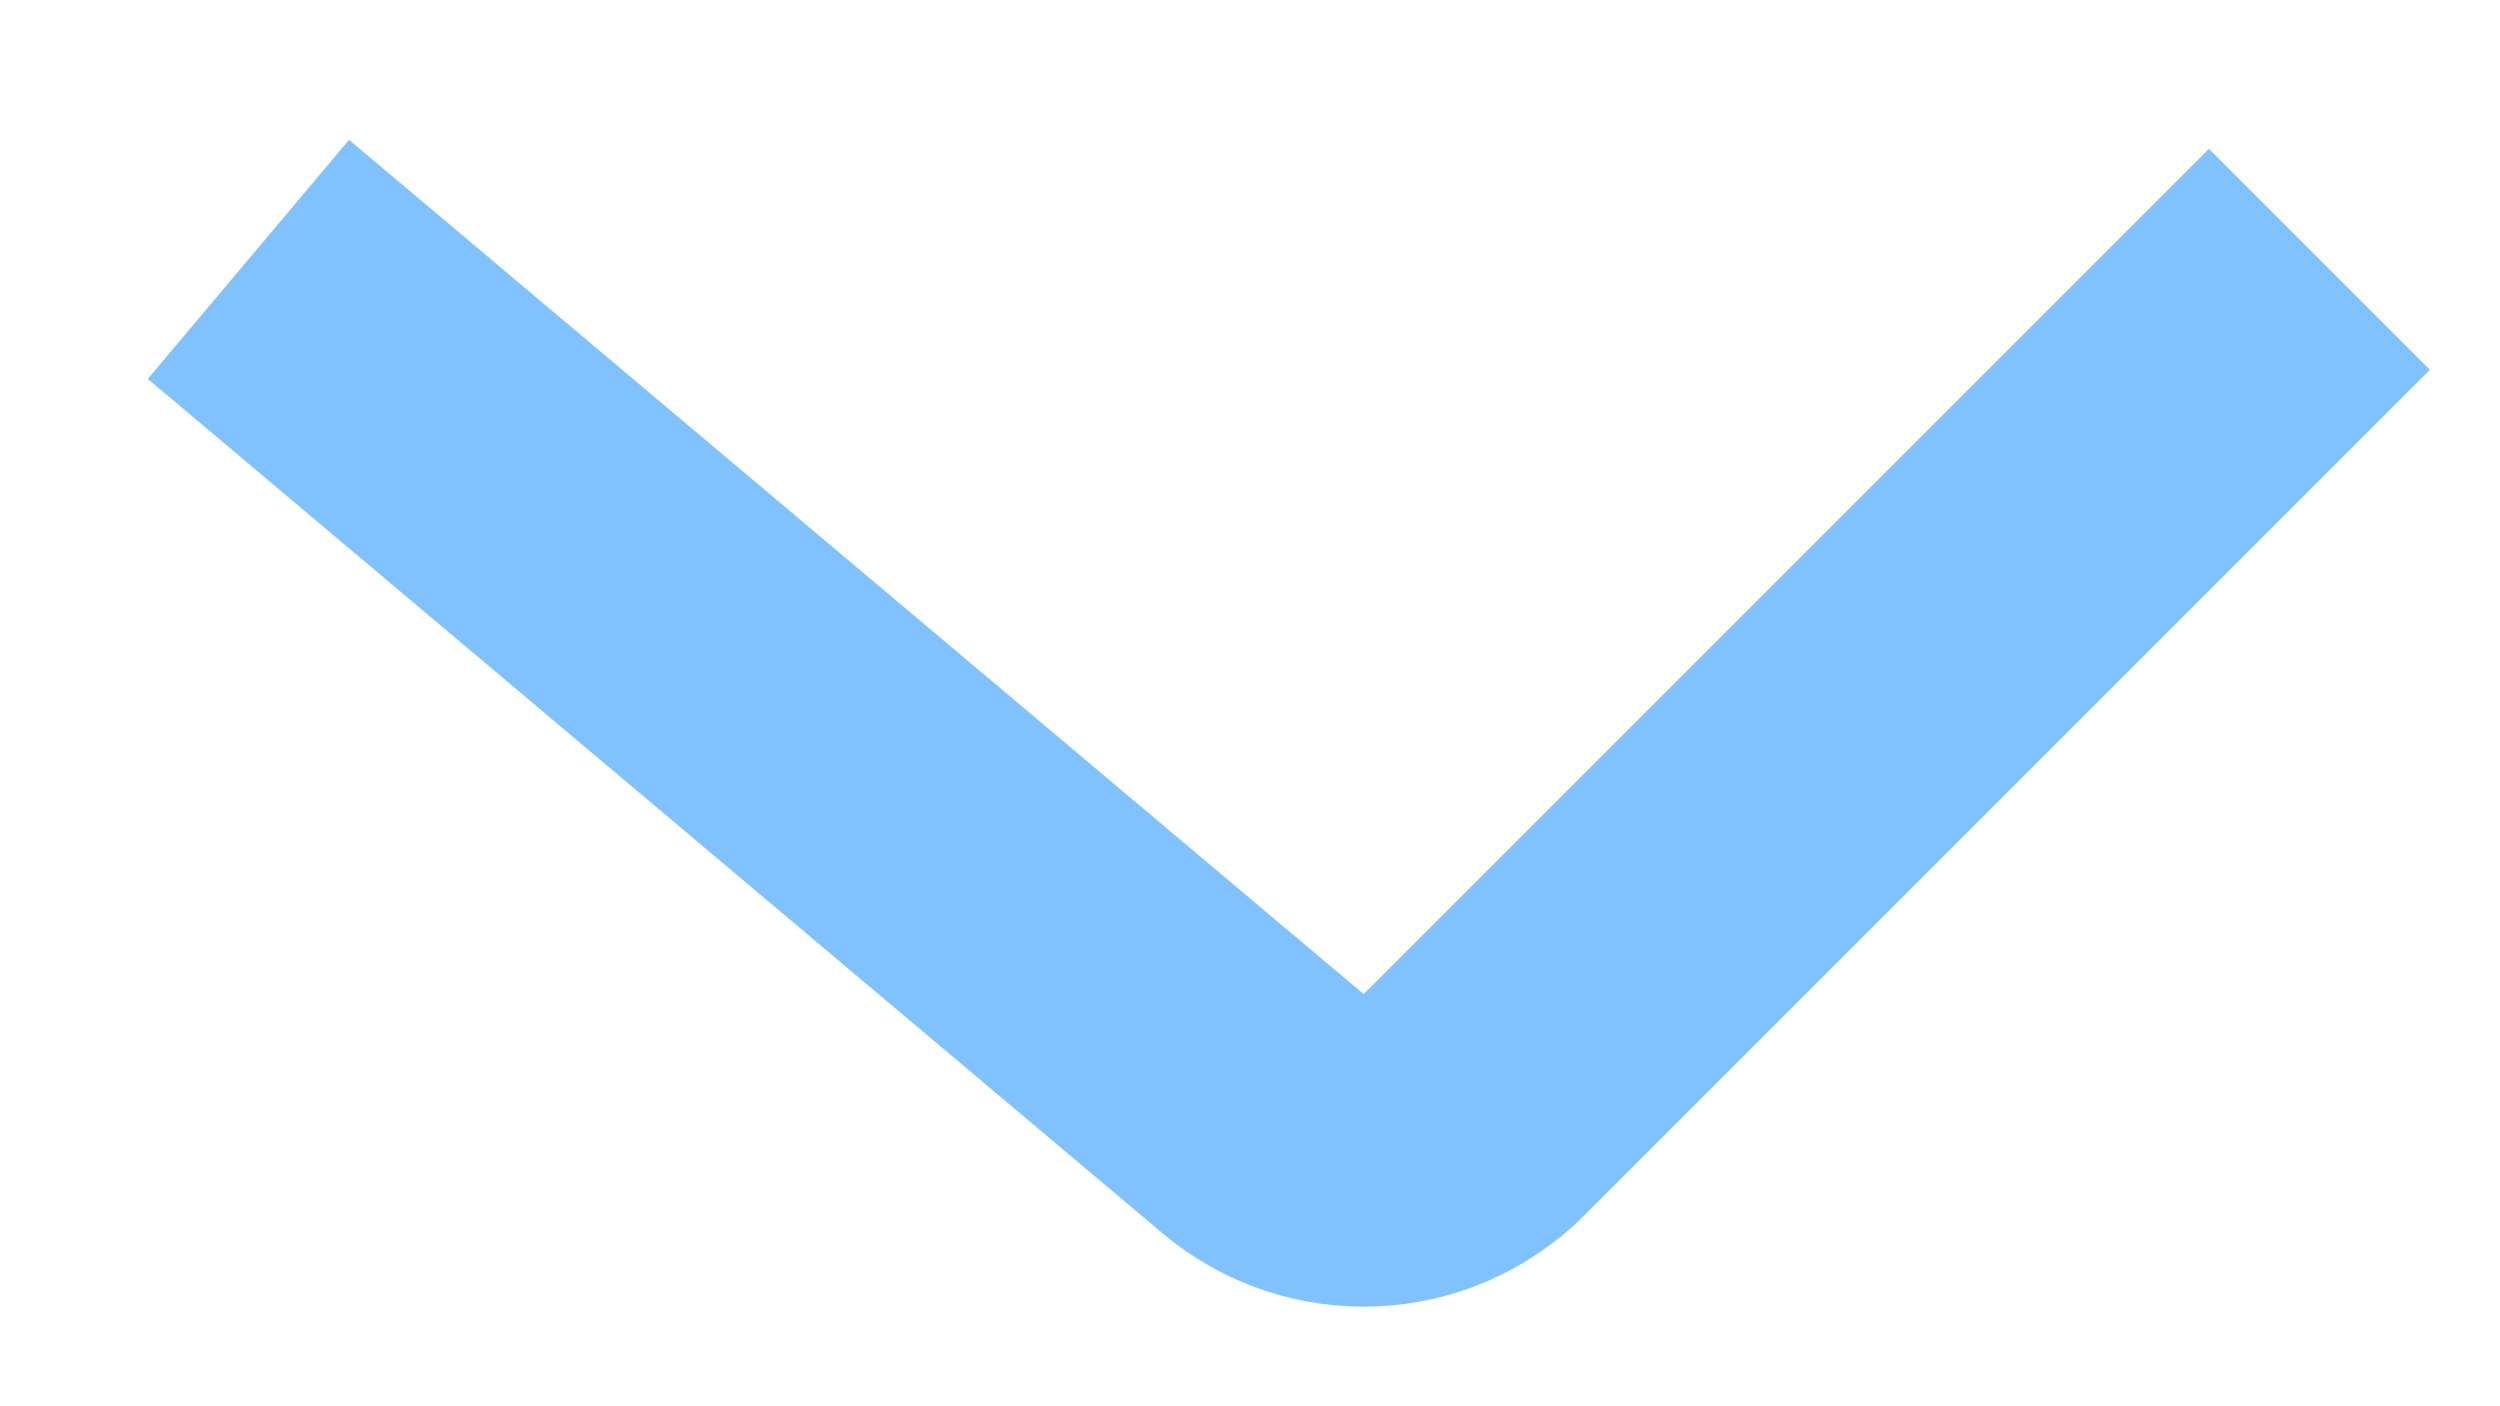 <svg width="16" height="9" viewBox="0 0 16 9" fill="none" xmlns="http://www.w3.org/2000/svg">
<path d="M1.59 1.66L8.083 7.127C8.48 7.462 9.067 7.437 9.434 7.07L14.844 1.66" stroke="#80C2FF" stroke-width="2"/>
</svg>
